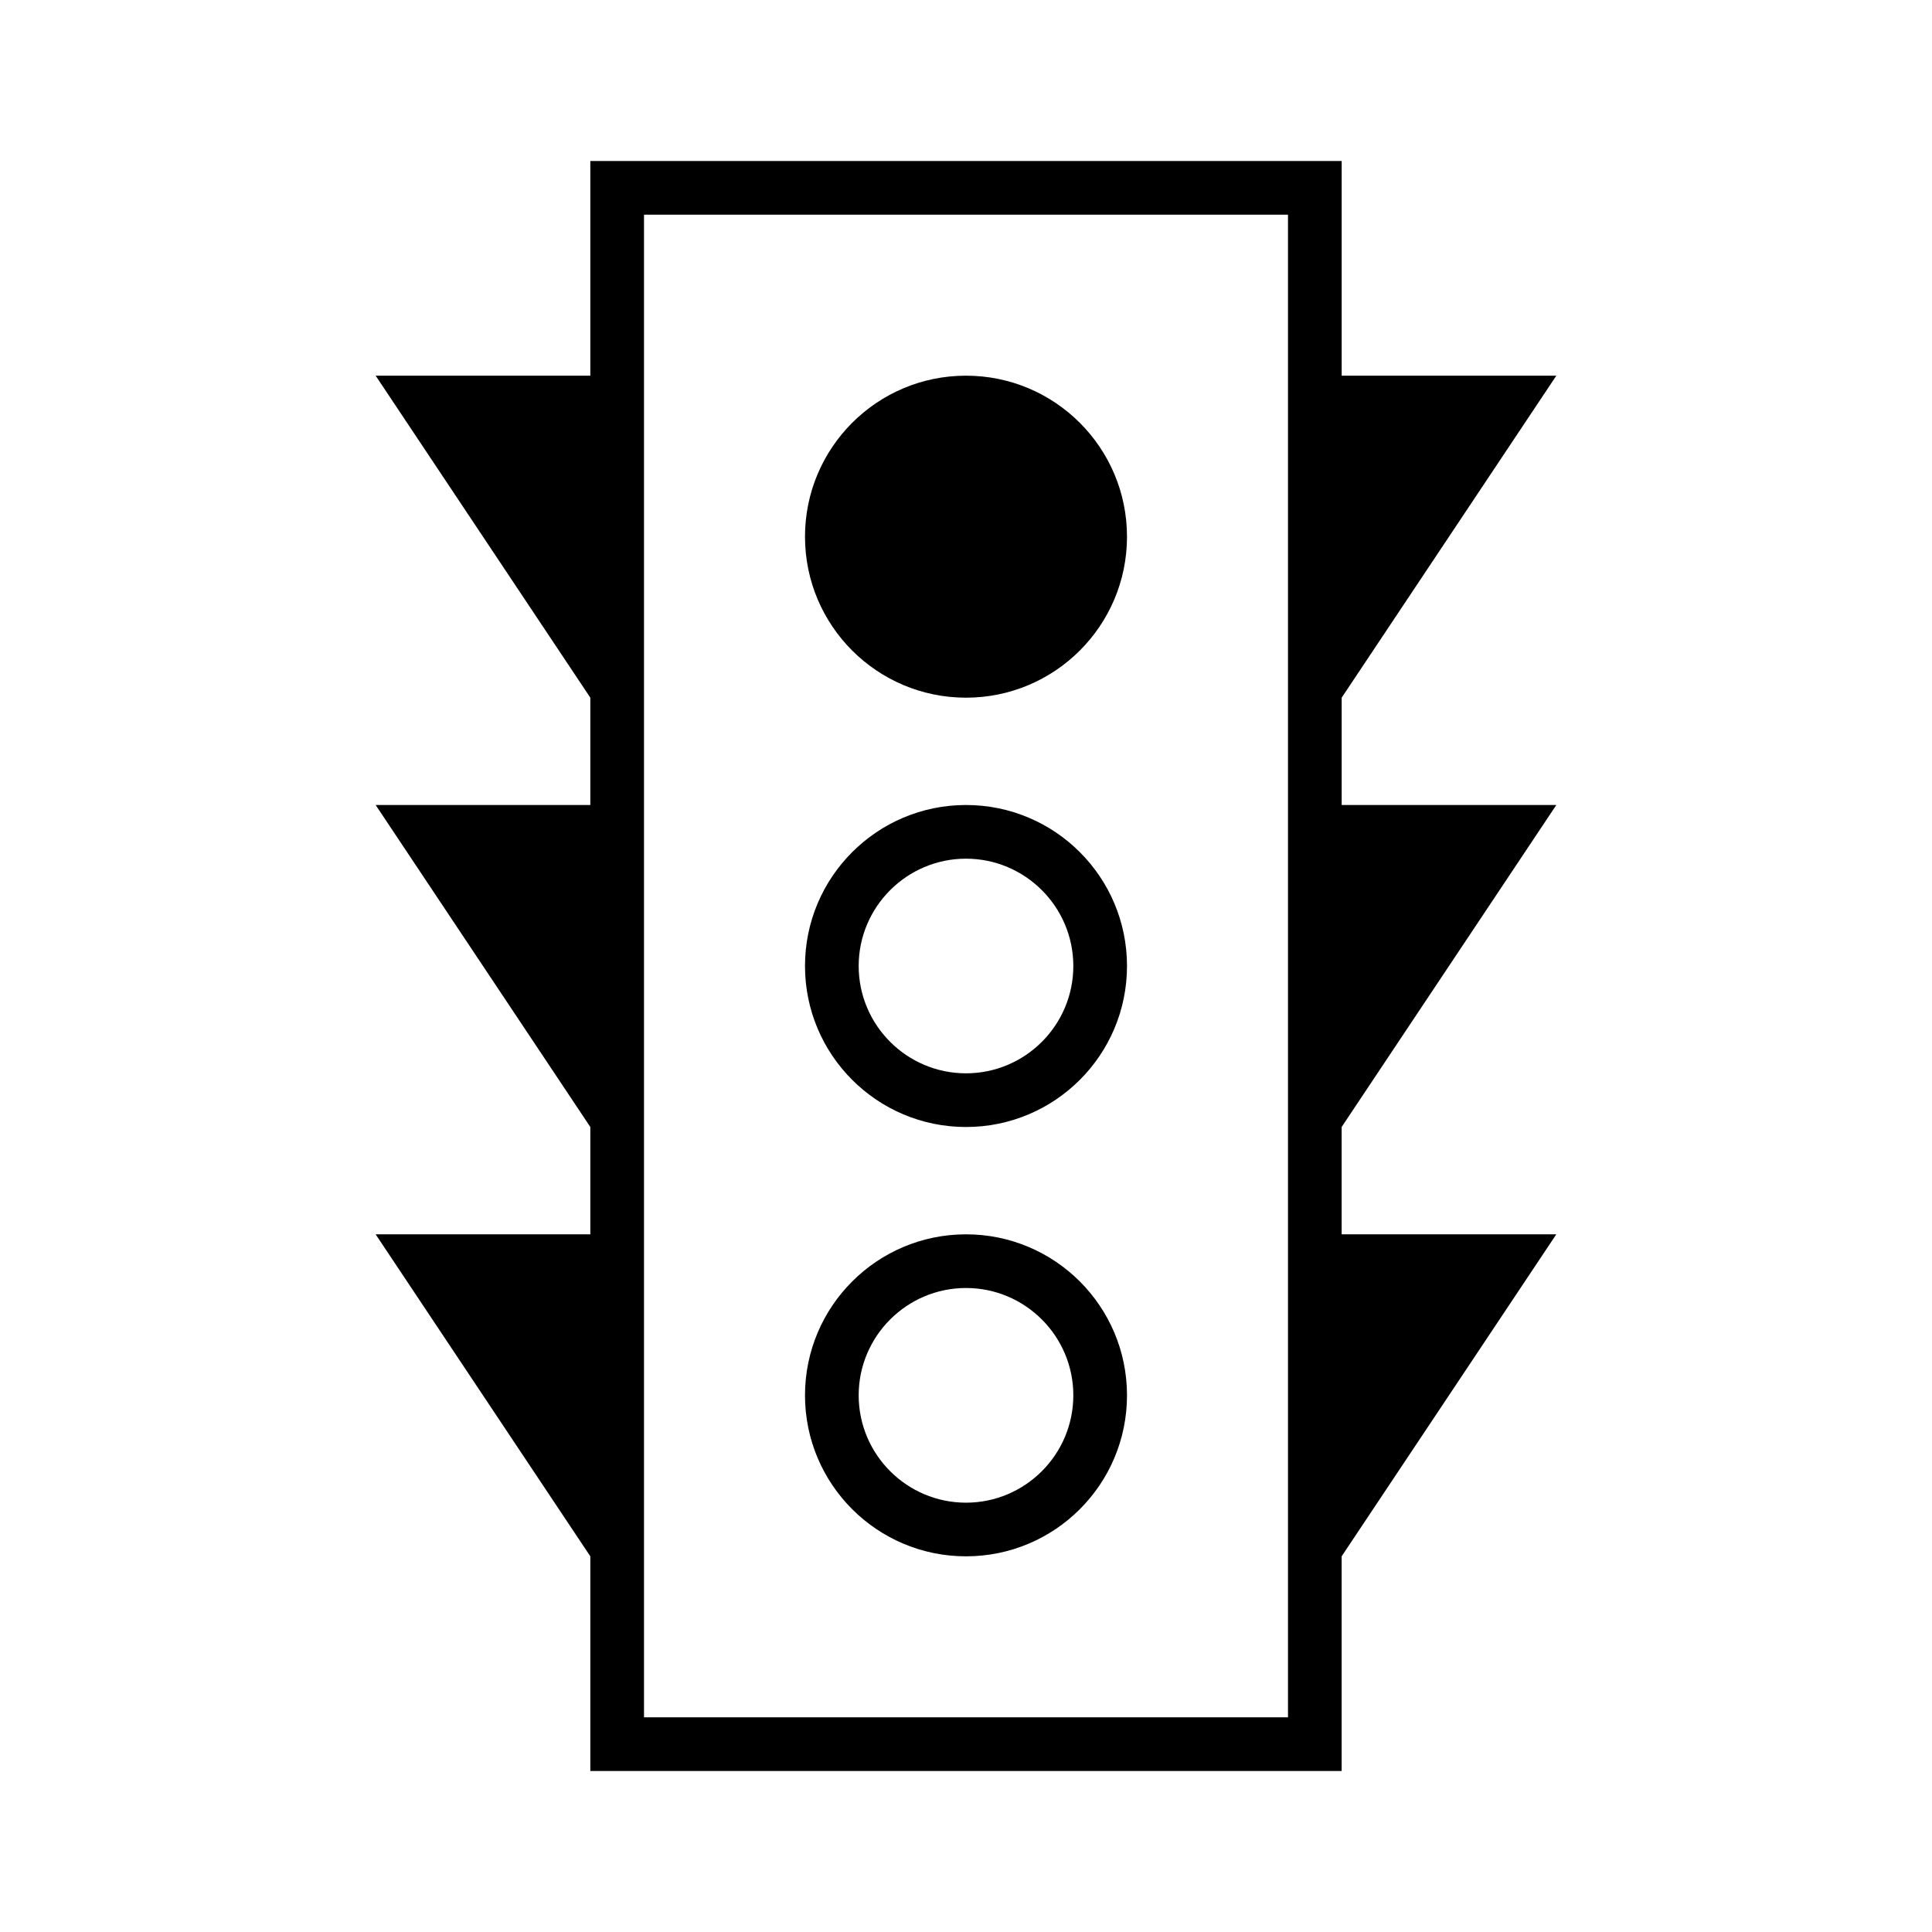 <?xml version="1.0" encoding="utf-8"?>
<!-- Generator: Adobe Illustrator 16.0.0, SVG Export Plug-In . SVG Version: 6.00 Build 0)  -->
<!DOCTYPE svg PUBLIC "-//W3C//DTD SVG 1.1//EN" "http://www.w3.org/Graphics/SVG/1.1/DTD/svg11.dtd">
<svg version="1.1" id="Layer_1" xmlns="http://www.w3.org/2000/svg" xmlns:xlink="http://www.w3.org/1999/xlink" x="0px" y="0px"
	 width="60px" height="60px" viewBox="0 0 60 60" enable-background="new 0 0 60 60" xml:space="preserve">
<g>
	<circle cx="30" cy="16.667" r="5"/>
	<path d="M30,35c2.762,0,5-2.238,5-5c0-2.761-2.238-5-5-5c-2.76,0-5,2.239-5,5C25,32.762,27.24,35,30,35z M30,26.667
		c1.838,0,3.333,1.496,3.333,3.333c0,1.838-1.495,3.333-3.333,3.333c-1.837,0-3.333-1.495-3.333-3.333
		C26.667,28.163,28.163,26.667,30,26.667z"/>
	<path d="M30,48.333c2.762,0,5-2.237,5-5c0-2.761-2.238-5-5-5c-2.76,0-5,2.239-5,5C25,46.096,27.24,48.333,30,48.333z M30,40
		c1.838,0,3.333,1.496,3.333,3.333c0,1.838-1.495,3.334-3.333,3.334c-1.837,0-3.333-1.496-3.333-3.334
		C26.667,41.496,28.163,40,30,40z"/>
	<path d="M48.333,25h-6.666v-3.333l6.666-10h-6.666V5H18.333v6.667h-6.667l6.667,10V25h-6.667l6.667,10v3.333h-6.667l6.667,10V55
		h23.333v-6.667l6.666-10h-6.666V35L48.333,25z M40,53.333H20V6.667h20V53.333z"/>
</g>
</svg>
